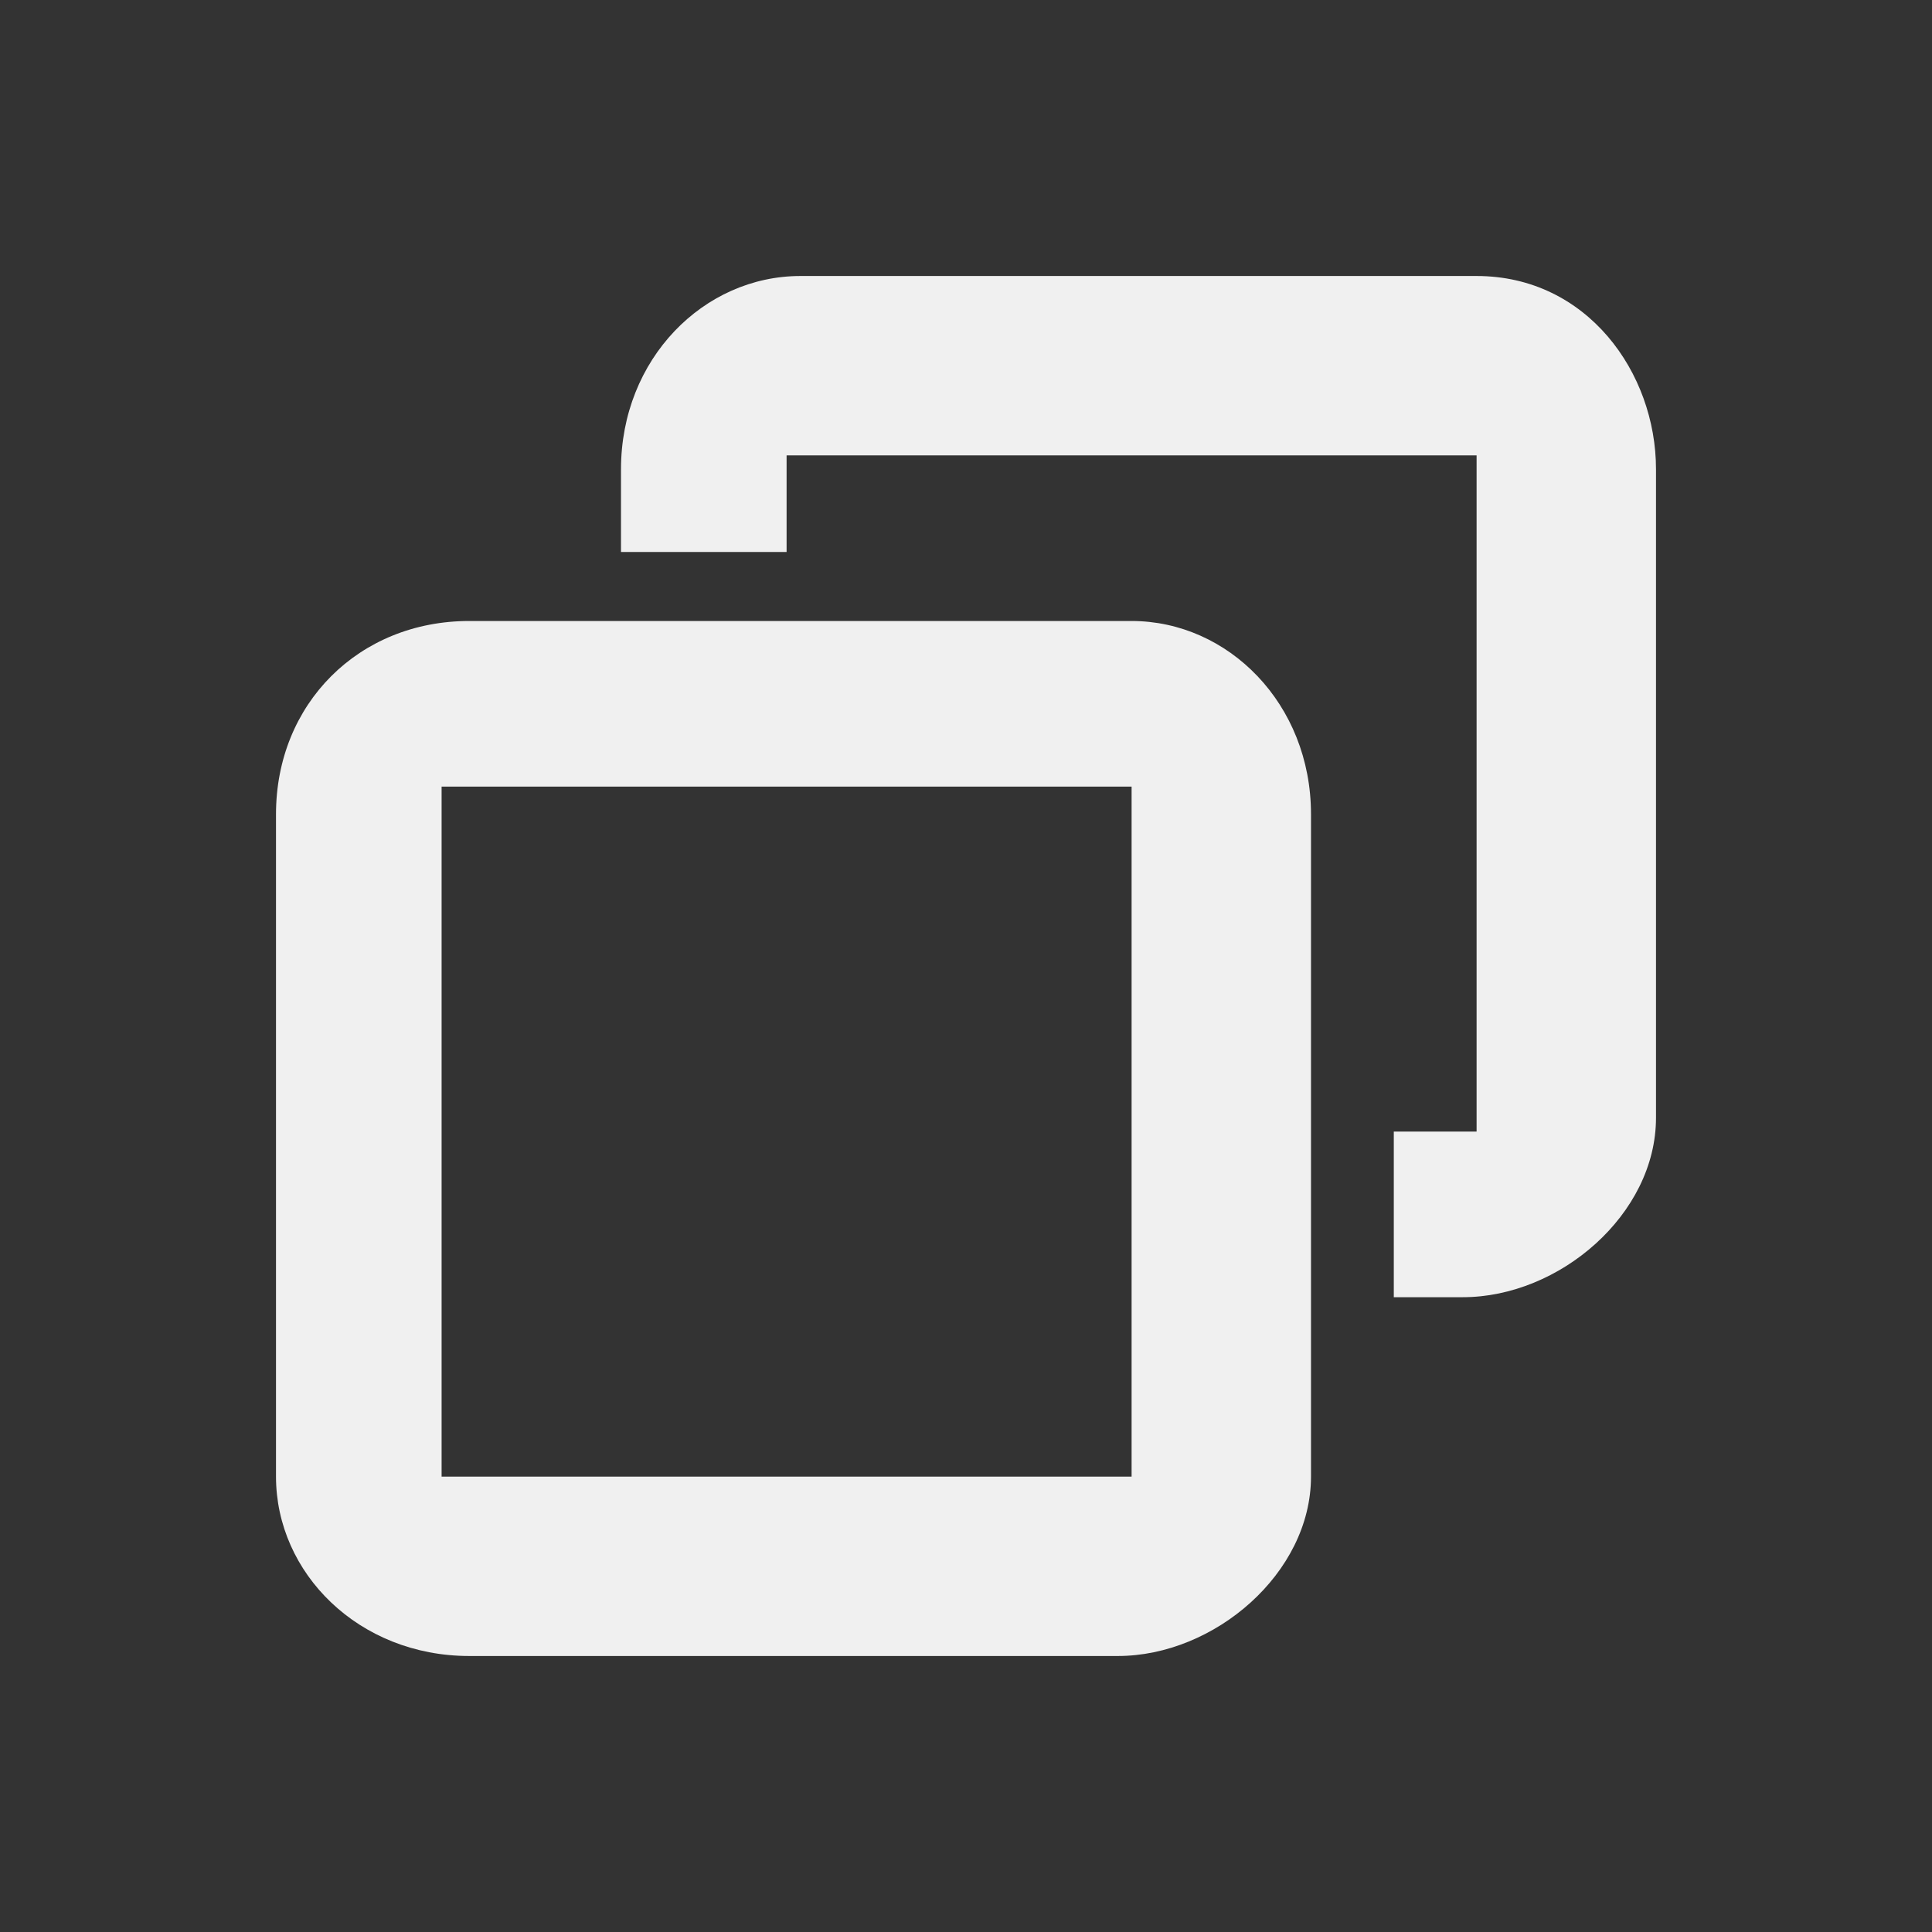 <?xml version="1.0" encoding="utf-8"?>
<!-- Generator: Adobe Illustrator 21.0.2, SVG Export Plug-In . SVG Version: 6.00 Build 0)  -->
<svg version="1.1" id="Calque_1" xmlns="http://www.w3.org/2000/svg" xmlns:xlink="http://www.w3.org/1999/xlink" x="0px" y="0px"
	 viewBox="0 0 14 14" style="enable-background:new 0 0 14 14;" xml:space="preserve">
<rect x="0" y="0" width="14" height="14" fill="#333333" stroke="none"/>
<style type="text/css">
	.st0{display:none;fill:#343434;}
	.st1{fill:#F0F0F0;}
</style>
<title>boutons</title>
<circle class="st0" cx="7" cy="7" r="7"/>
<path class="st1" d="M5.8,2L5.8,2C5.1,2,4.5,2.6,4.5,3.4c0,0,0,0,0,0.1v0.5h1.2V3.3h5v4.9h-0.6v1.2h0.5c0.7,0,1.4-0.6,1.4-1.3V3.4
	l0,0C12,2.7,11.5,2,10.7,2c0,0-0.1,0-0.1,0H5.8z M3.4,4.5L3.4,4.5C2.6,4.5,2,5.1,2,5.9c0,0,0,0,0,0v4.8l0,0C2,11.4,2.6,12,3.4,12
	h4.7c0.7,0,1.4-0.6,1.4-1.3V5.9l0,0c0-0.8-0.6-1.4-1.3-1.4c0,0-0.1,0-0.1,0H3.4z M8.2,10.7h-5v-5h5V10.7z"/>
</svg>
